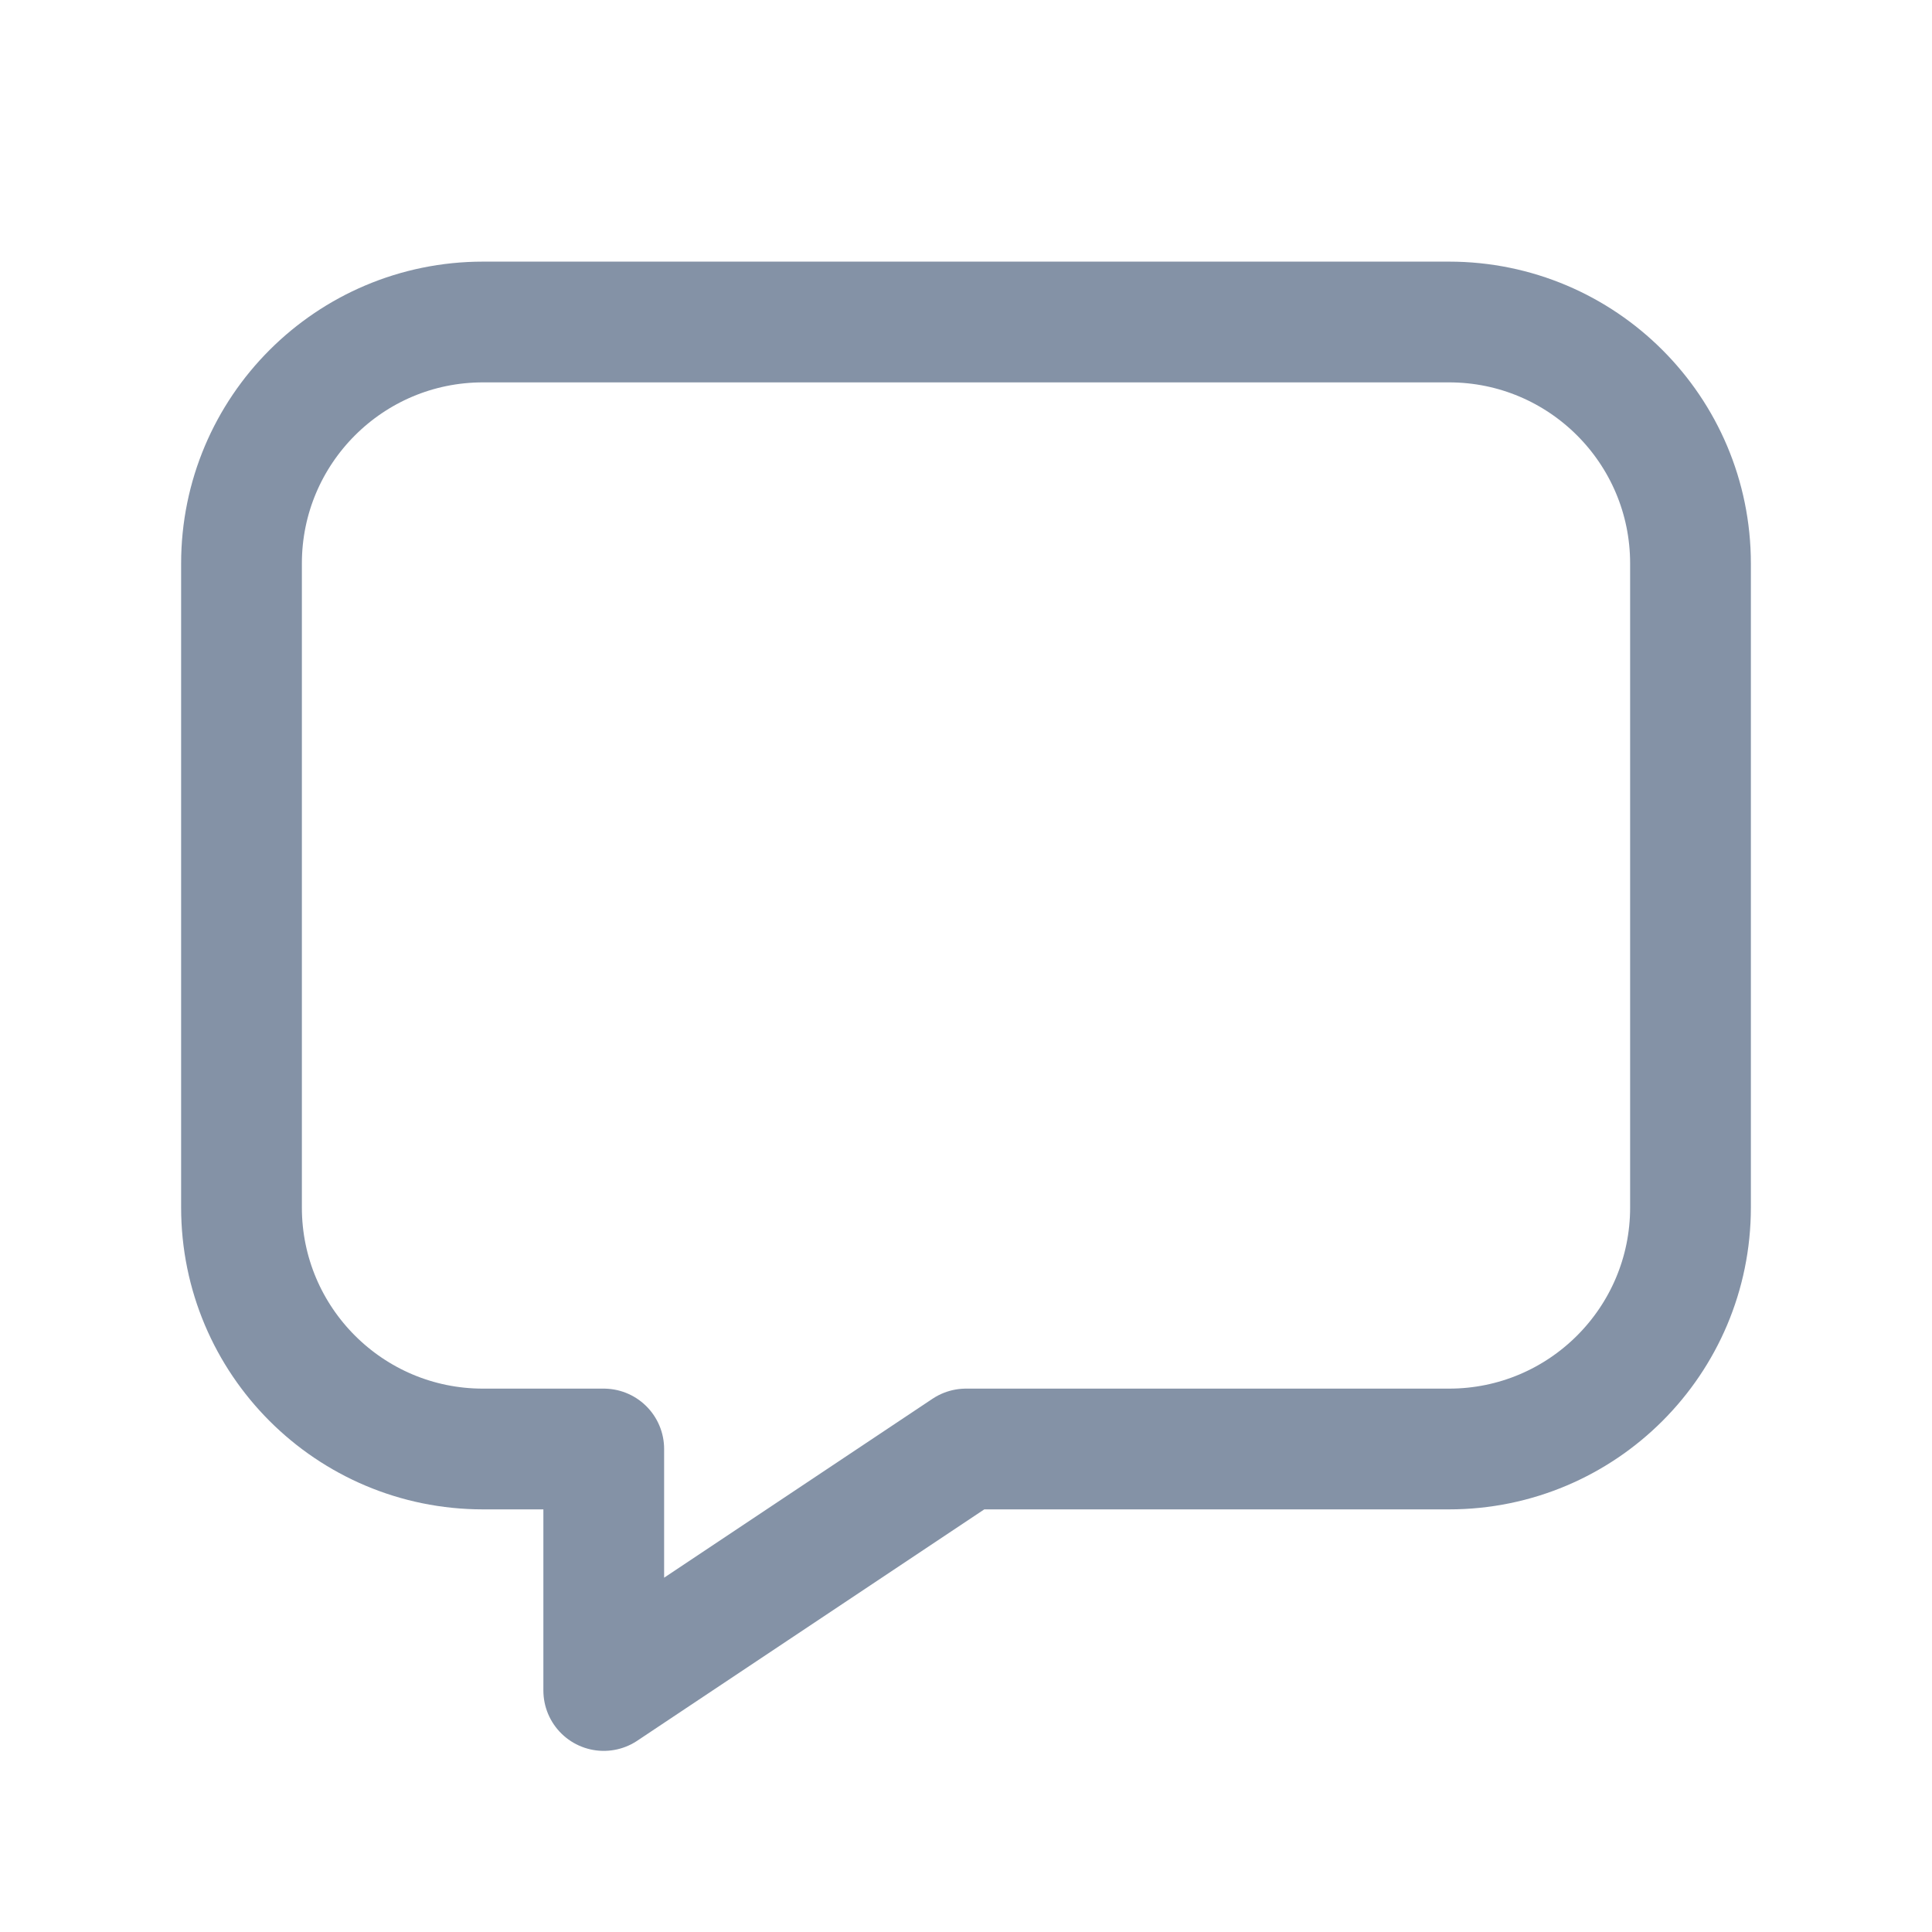 <svg width="24" height="24" viewBox="0 0 24 24" fill="none" xmlns="http://www.w3.org/2000/svg">
<path fill-rule="evenodd" clip-rule="evenodd" d="M12 18H18C19.657 18 21 16.657 21 15V7C21 5.343 19.657 4 18 4H6C4.343 4 3 5.343 3 7V15C3 16.657 4.343 18 6 18H7.5V21L12 18Z" stroke="#8492a6" stroke-width="1.5" stroke-linecap="round" stroke-linejoin="round"/>
</svg>
